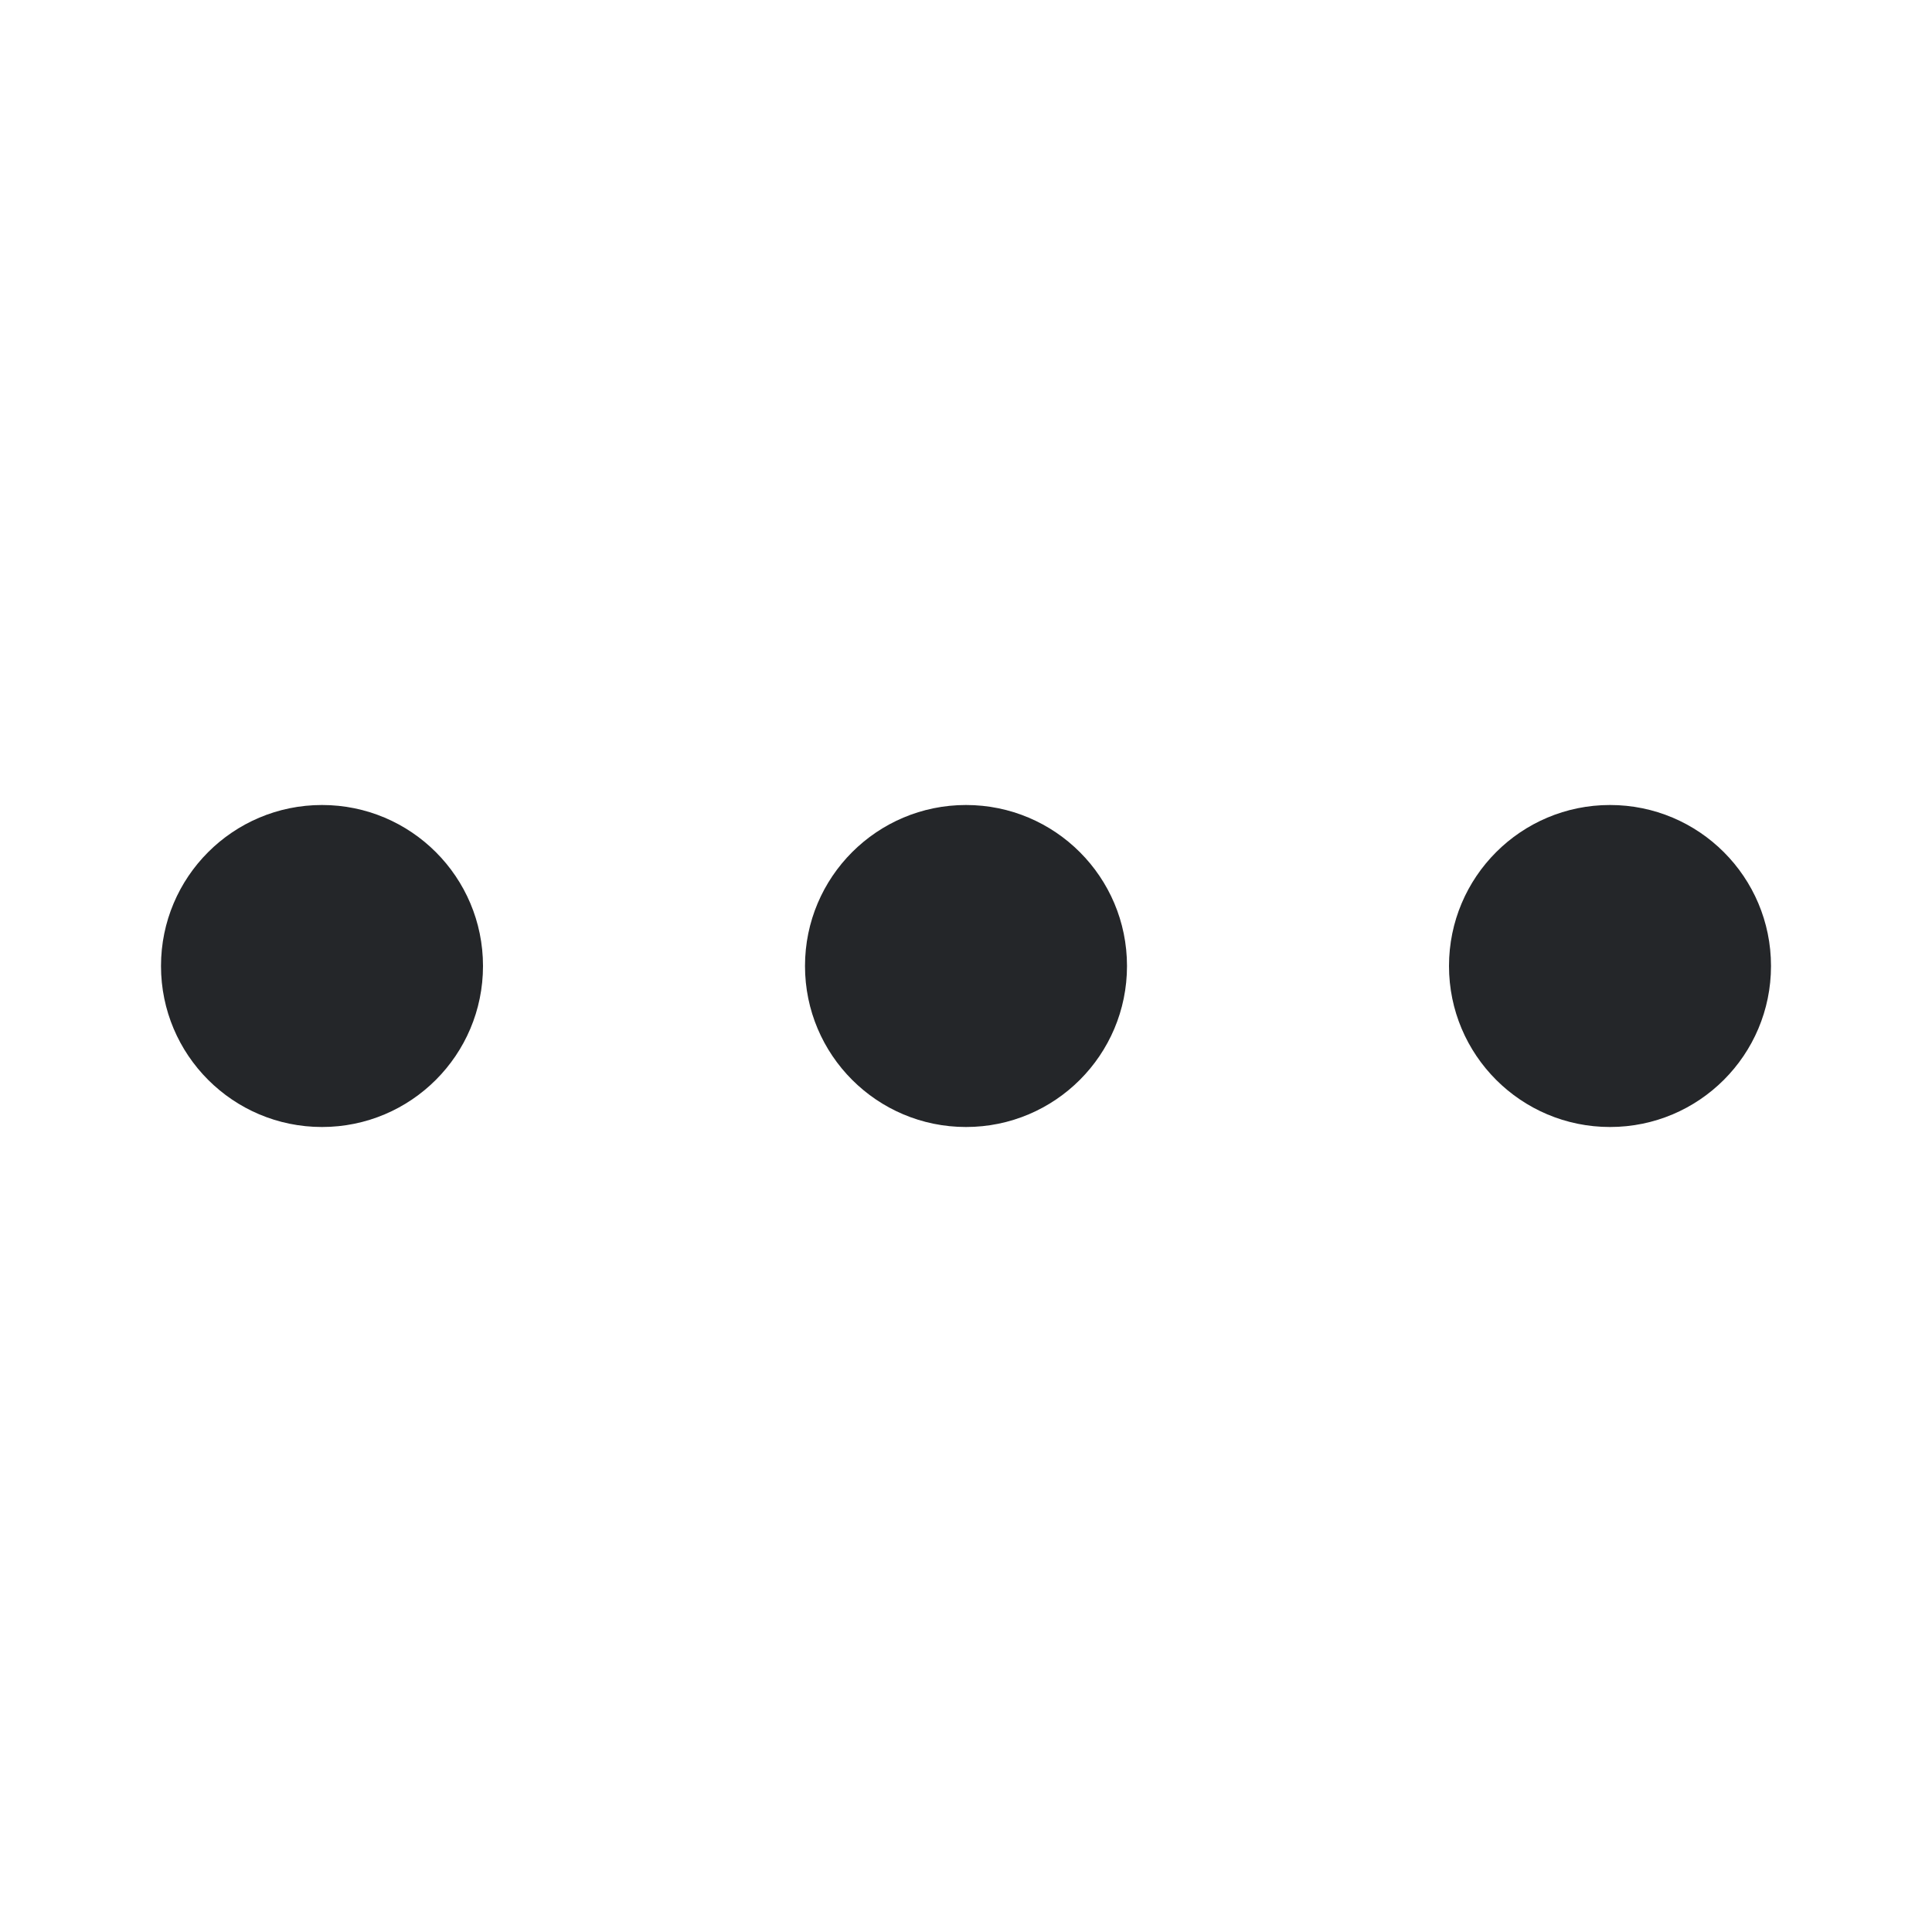 <?xml version="1.0" encoding="UTF-8"?>
<svg width="24px" height="24px" viewBox="0 0 24 24" version="1.1" xmlns="http://www.w3.org/2000/svg" xmlns:xlink="http://www.w3.org/1999/xlink">
    <title>icon/l/menu</title>
    <g id="页面-1" stroke="none" stroke-width="1" fill="none" fill-rule="evenodd">
        <g id="nutbox-Staking" transform="translate(-1384, -26)">
            <g id="icon/menu/l" transform="translate(1384, 26)">
                <rect id="Rectangle-55" fill="#D8D8D8" opacity="0" x="0" y="0" width="24" height="24"></rect>
                <path d="M4,10 C5.105,10 6,10.895 6,12 C6,13.105 5.105,14 4,14 C2.895,14 2,13.105 2,12 C2,10.895 2.895,10 4,10 Z M12,10 C13.105,10 14,10.895 14,12 C14,13.105 13.105,14 12,14 C10.895,14 10,13.105 10,12 C10,10.895 10.895,10 12,10 Z M20,10 C21.105,10 22,10.895 22,12 C22,13.105 21.105,14 20,14 C18.895,14 18,13.105 18,12 C18,10.895 18.895,10 20,10 Z" id="Combined-Shape" fill="#242629"></path>
            </g>
        </g>
    </g>
</svg>